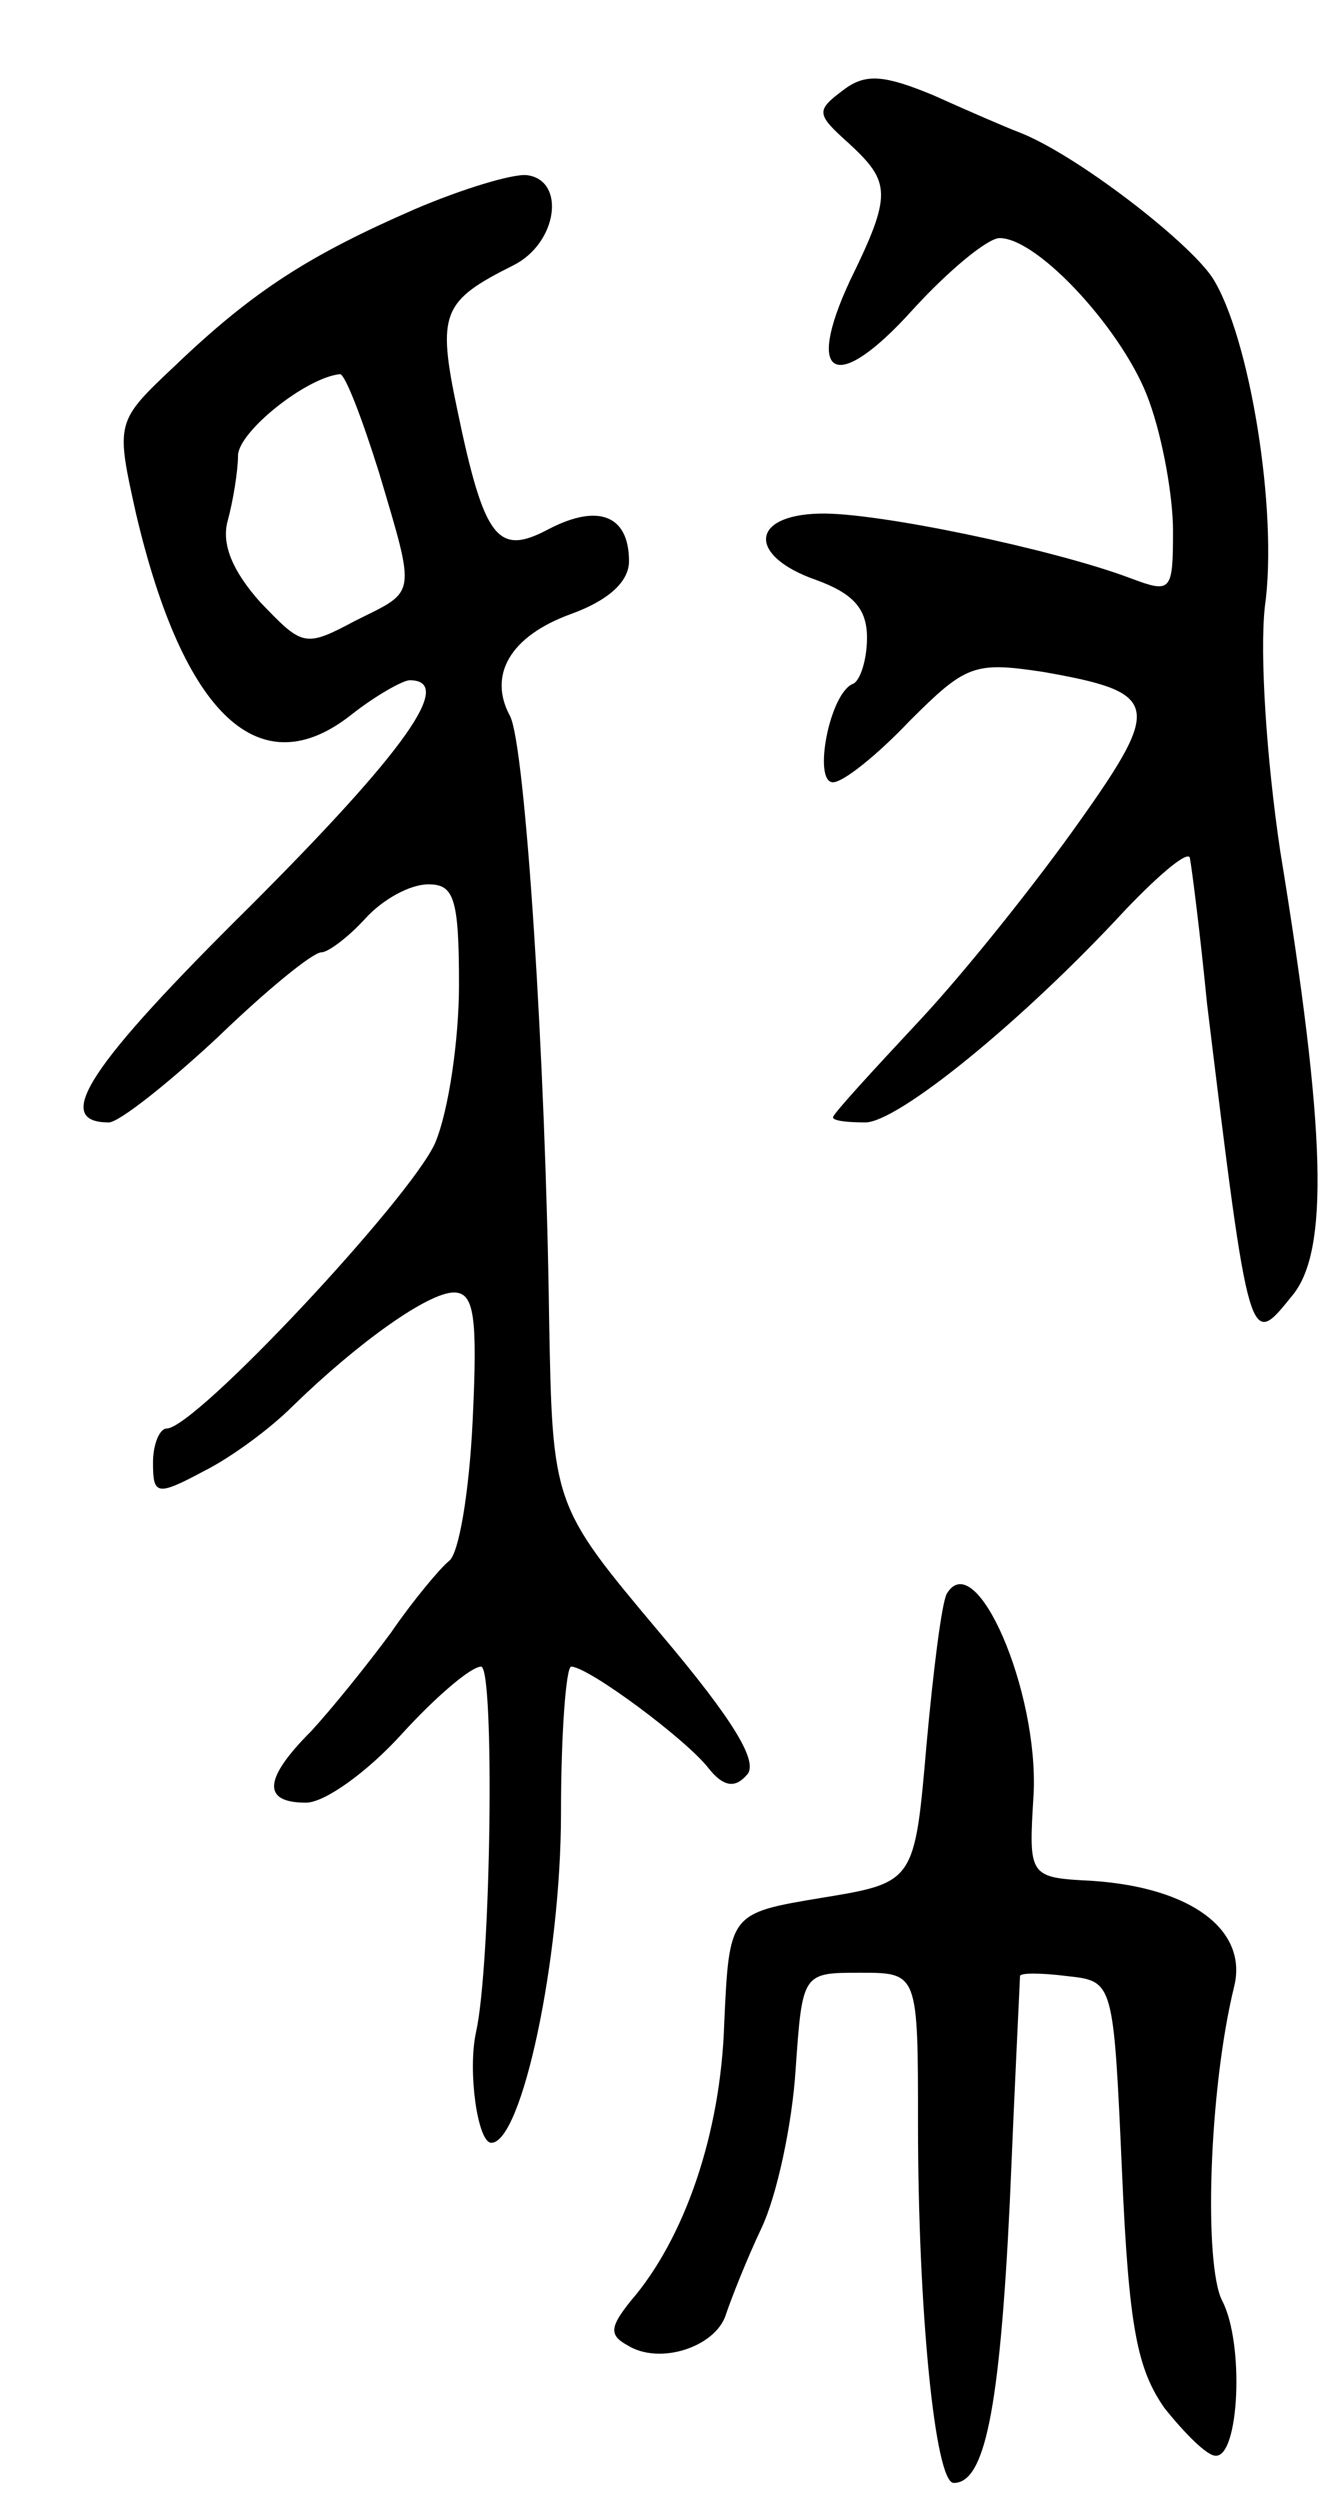 <svg version="1.0" xmlns="http://www.w3.org/2000/svg"
 width="79pt" height="147pt" viewBox="0 0 79 147"
 preserveAspectRatio="xMidYMid meet">
<g transform="translate(0,147) scale(0.1,-0.1)"
fill="#000000" stroke="none">
<path d="M496 1417 c-16 -12 -16 -14 3 -31 25 -23 26 -30 1 -81 -27 -58 -8
-67 37 -17 21 23 44 42 51 42 23 0 74 -56 88 -96 8 -22 14 -56 14 -76 0 -36
-1 -37 -25 -28 -45 17 -150 39 -183 38 -41 -1 -42 -25 -2 -39 22 -8 30 -17 30
-34 0 -13 -4 -25 -8 -27 -14 -5 -24 -58 -12 -58 6 0 26 16 45 36 33 33 38 35
78 29 69 -12 71 -19 22 -88 -24 -34 -66 -87 -94 -117 -28 -30 -51 -55 -51 -57
0 -2 8 -3 19 -3 19 0 92 59 153 125 21 22 38 36 38 30 1 -5 6 -44 10 -85 25
-205 25 -203 50 -172 22 26 20 97 -7 262 -8 54 -12 115 -9 143 8 56 -9 160
-31 194 -15 22 -80 72 -113 85 -8 3 -31 13 -51 22 -29 12 -40 13 -53 3z"/>
<path d="M244 1347 c-62 -27 -95 -48 -141 -92 -35 -33 -35 -33 -23 -87 28
-119 73 -161 127 -118 14 11 30 20 34 20 27 0 -3 -42 -94 -133 -94 -93 -117
-127 -83 -127 6 0 35 23 64 50 29 28 56 50 61 50 4 0 16 9 26 20 10 11 26 20
37 20 15 0 18 -8 18 -59 0 -32 -6 -74 -14 -93 -14 -32 -141 -168 -158 -168 -4
0 -8 -9 -8 -20 0 -19 2 -20 30 -5 16 8 39 25 52 38 39 38 80 67 95 67 12 0 14
-14 11 -76 -2 -41 -8 -78 -14 -82 -5 -4 -21 -23 -34 -42 -14 -19 -35 -45 -47
-58 -28 -28 -29 -42 -3 -42 11 0 36 18 56 40 20 22 41 40 47 40 8 0 6 -175 -3
-215 -5 -23 1 -65 9 -65 18 0 41 108 41 194 0 47 3 86 6 86 10 0 68 -43 81
-60 8 -10 15 -12 22 -4 8 7 -7 32 -51 84 -63 75 -63 75 -65 185 -2 151 -14
337 -23 354 -13 24 0 47 36 60 22 8 34 19 34 31 0 27 -18 34 -47 19 -30 -16
-38 -7 -54 70 -12 57 -9 64 33 85 26 13 31 50 8 53 -8 1 -38 -8 -66 -20z m-21
-155 c22 -74 22 -69 -14 -87 -30 -16 -31 -15 -56 11 -16 18 -23 34 -19 48 3
11 6 29 6 38 0 14 40 46 60 48 3 0 13 -26 23 -58z"/>
<path d="M557 533 c-3 -5 -8 -45 -12 -89 -7 -81 -7 -81 -62 -90 -54 -9 -54 -9
-57 -74 -2 -64 -23 -126 -55 -163 -12 -15 -13 -20 -2 -26 19 -12 52 -1 58 18
3 9 12 32 21 51 9 19 18 61 20 93 4 57 4 57 38 57 34 0 34 0 34 -89 0 -109 10
-211 21 -211 18 0 27 41 33 165 3 72 6 131 6 133 0 2 12 2 28 0 27 -3 27 -3
32 -115 4 -92 9 -116 25 -139 12 -15 25 -28 30 -28 14 -1 17 66 4 91 -11 21
-8 124 7 185 8 33 -25 58 -83 62 -38 2 -38 2 -35 51 3 61 -34 146 -51 118z"/>
</g>
</svg>
